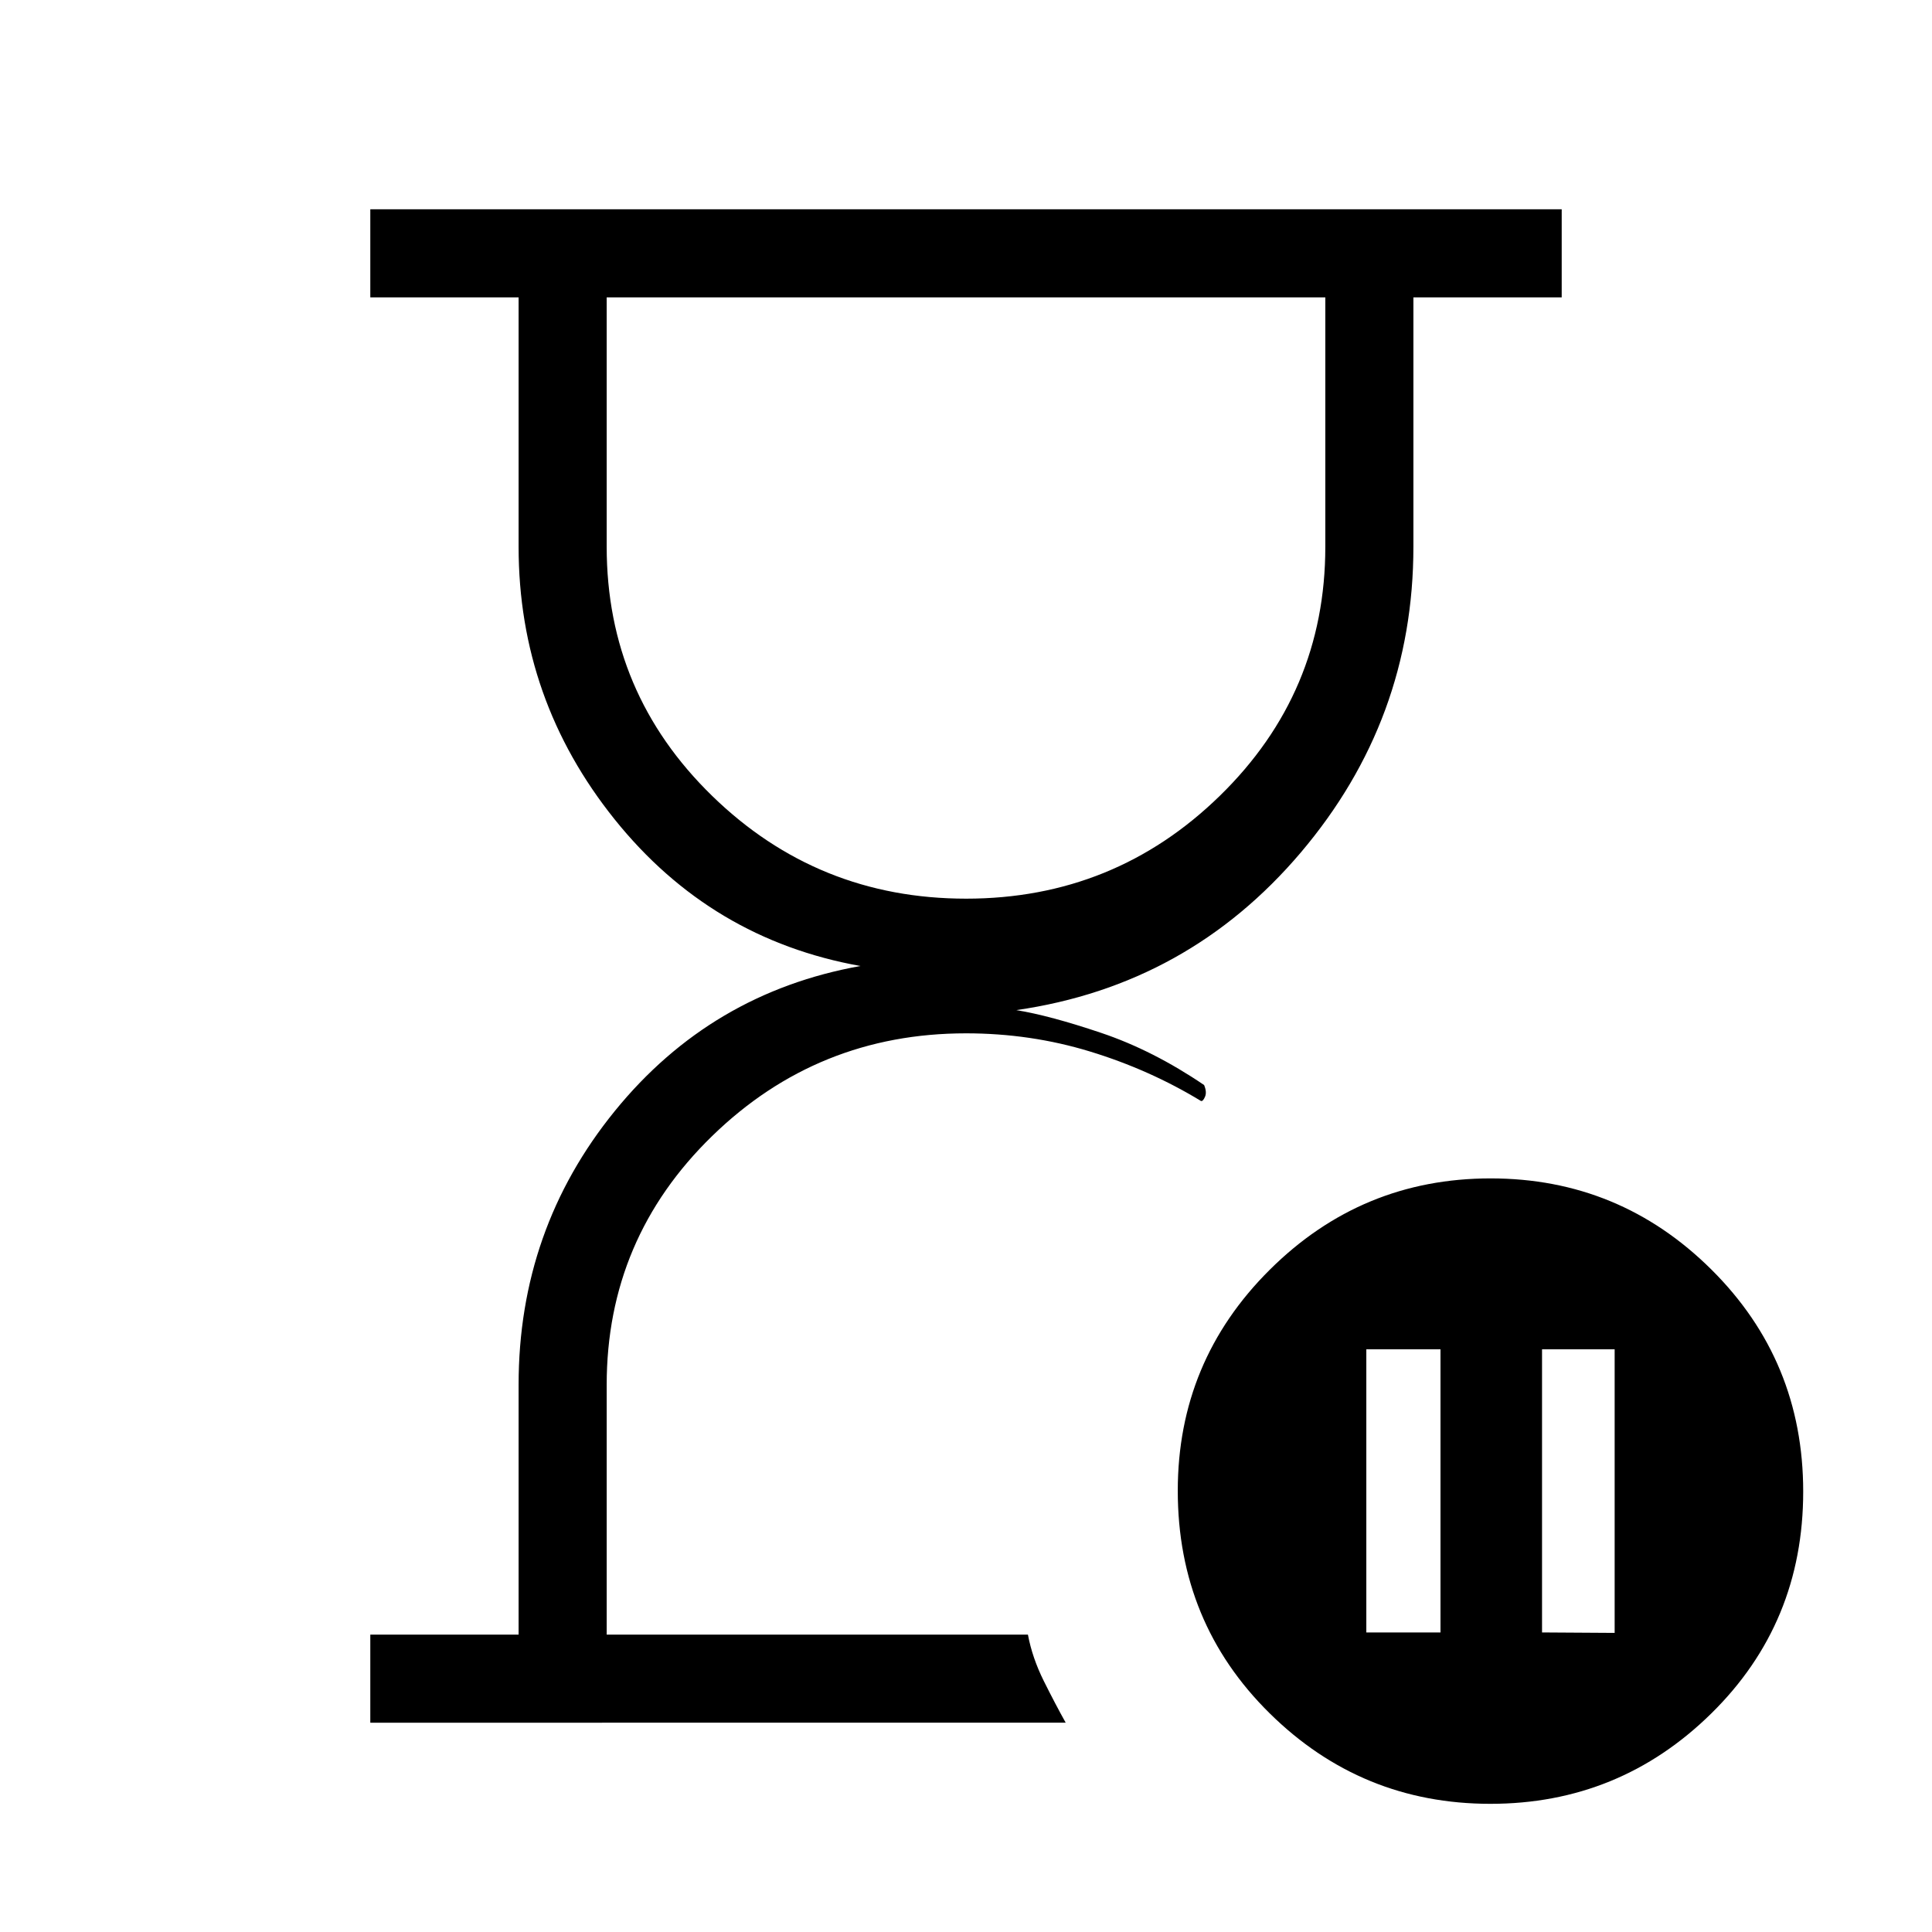 <svg xmlns="http://www.w3.org/2000/svg" height="48" viewBox="0 -960 960 960" width="48"><path d="M510.77-147.77ZM184-104v-43.77h73.69v-124.15q0-77.19 47.77-135.98 47.77-58.79 122.08-72.1-74.31-13.31-122.08-72.8-47.77-59.5-47.77-135.51v-123.92H184V-856h592v43.77h-73.69v123.92q0 85.94-55.96 151.93-55.97 66-141.35 78.3 16.62 2.7 42.27 11.35 25.65 8.65 51.04 25.88 1.46 3.47.46 5.81-1 2.35-2 2.12-25.54-15.54-55.12-24.58-29.57-9.04-61.65-9.04-73.71 0-126.12 51.01-52.42 51.01-52.42 123.61v124.15h209.31q2.15 11.54 7.92 23.12 5.77 11.57 10.85 20.65H184Zm296.04-409.46q73.73 0 126.11-51.13 52.39-51.12 52.39-123.72v-123.92H301.46v123.92q0 72.77 52.43 123.81 52.43 51.04 126.15 51.04Zm286.19 364.61 36.08.23v-140.92h-36.08v140.69Zm-87.31 0h36.85v-140.69h-36.85v140.69Zm61.64 85.16q-64.1 0-109.71-45.02-45.62-45.01-45.62-110.54 0-64.36 45.67-109.78 45.66-45.43 109.77-45.43 64.1 0 109.71 45.29Q896-283.87 896-218.85q0 65.36-45.67 110.26-45.66 44.9-109.77 44.9ZM480-812.23Z"/></svg>